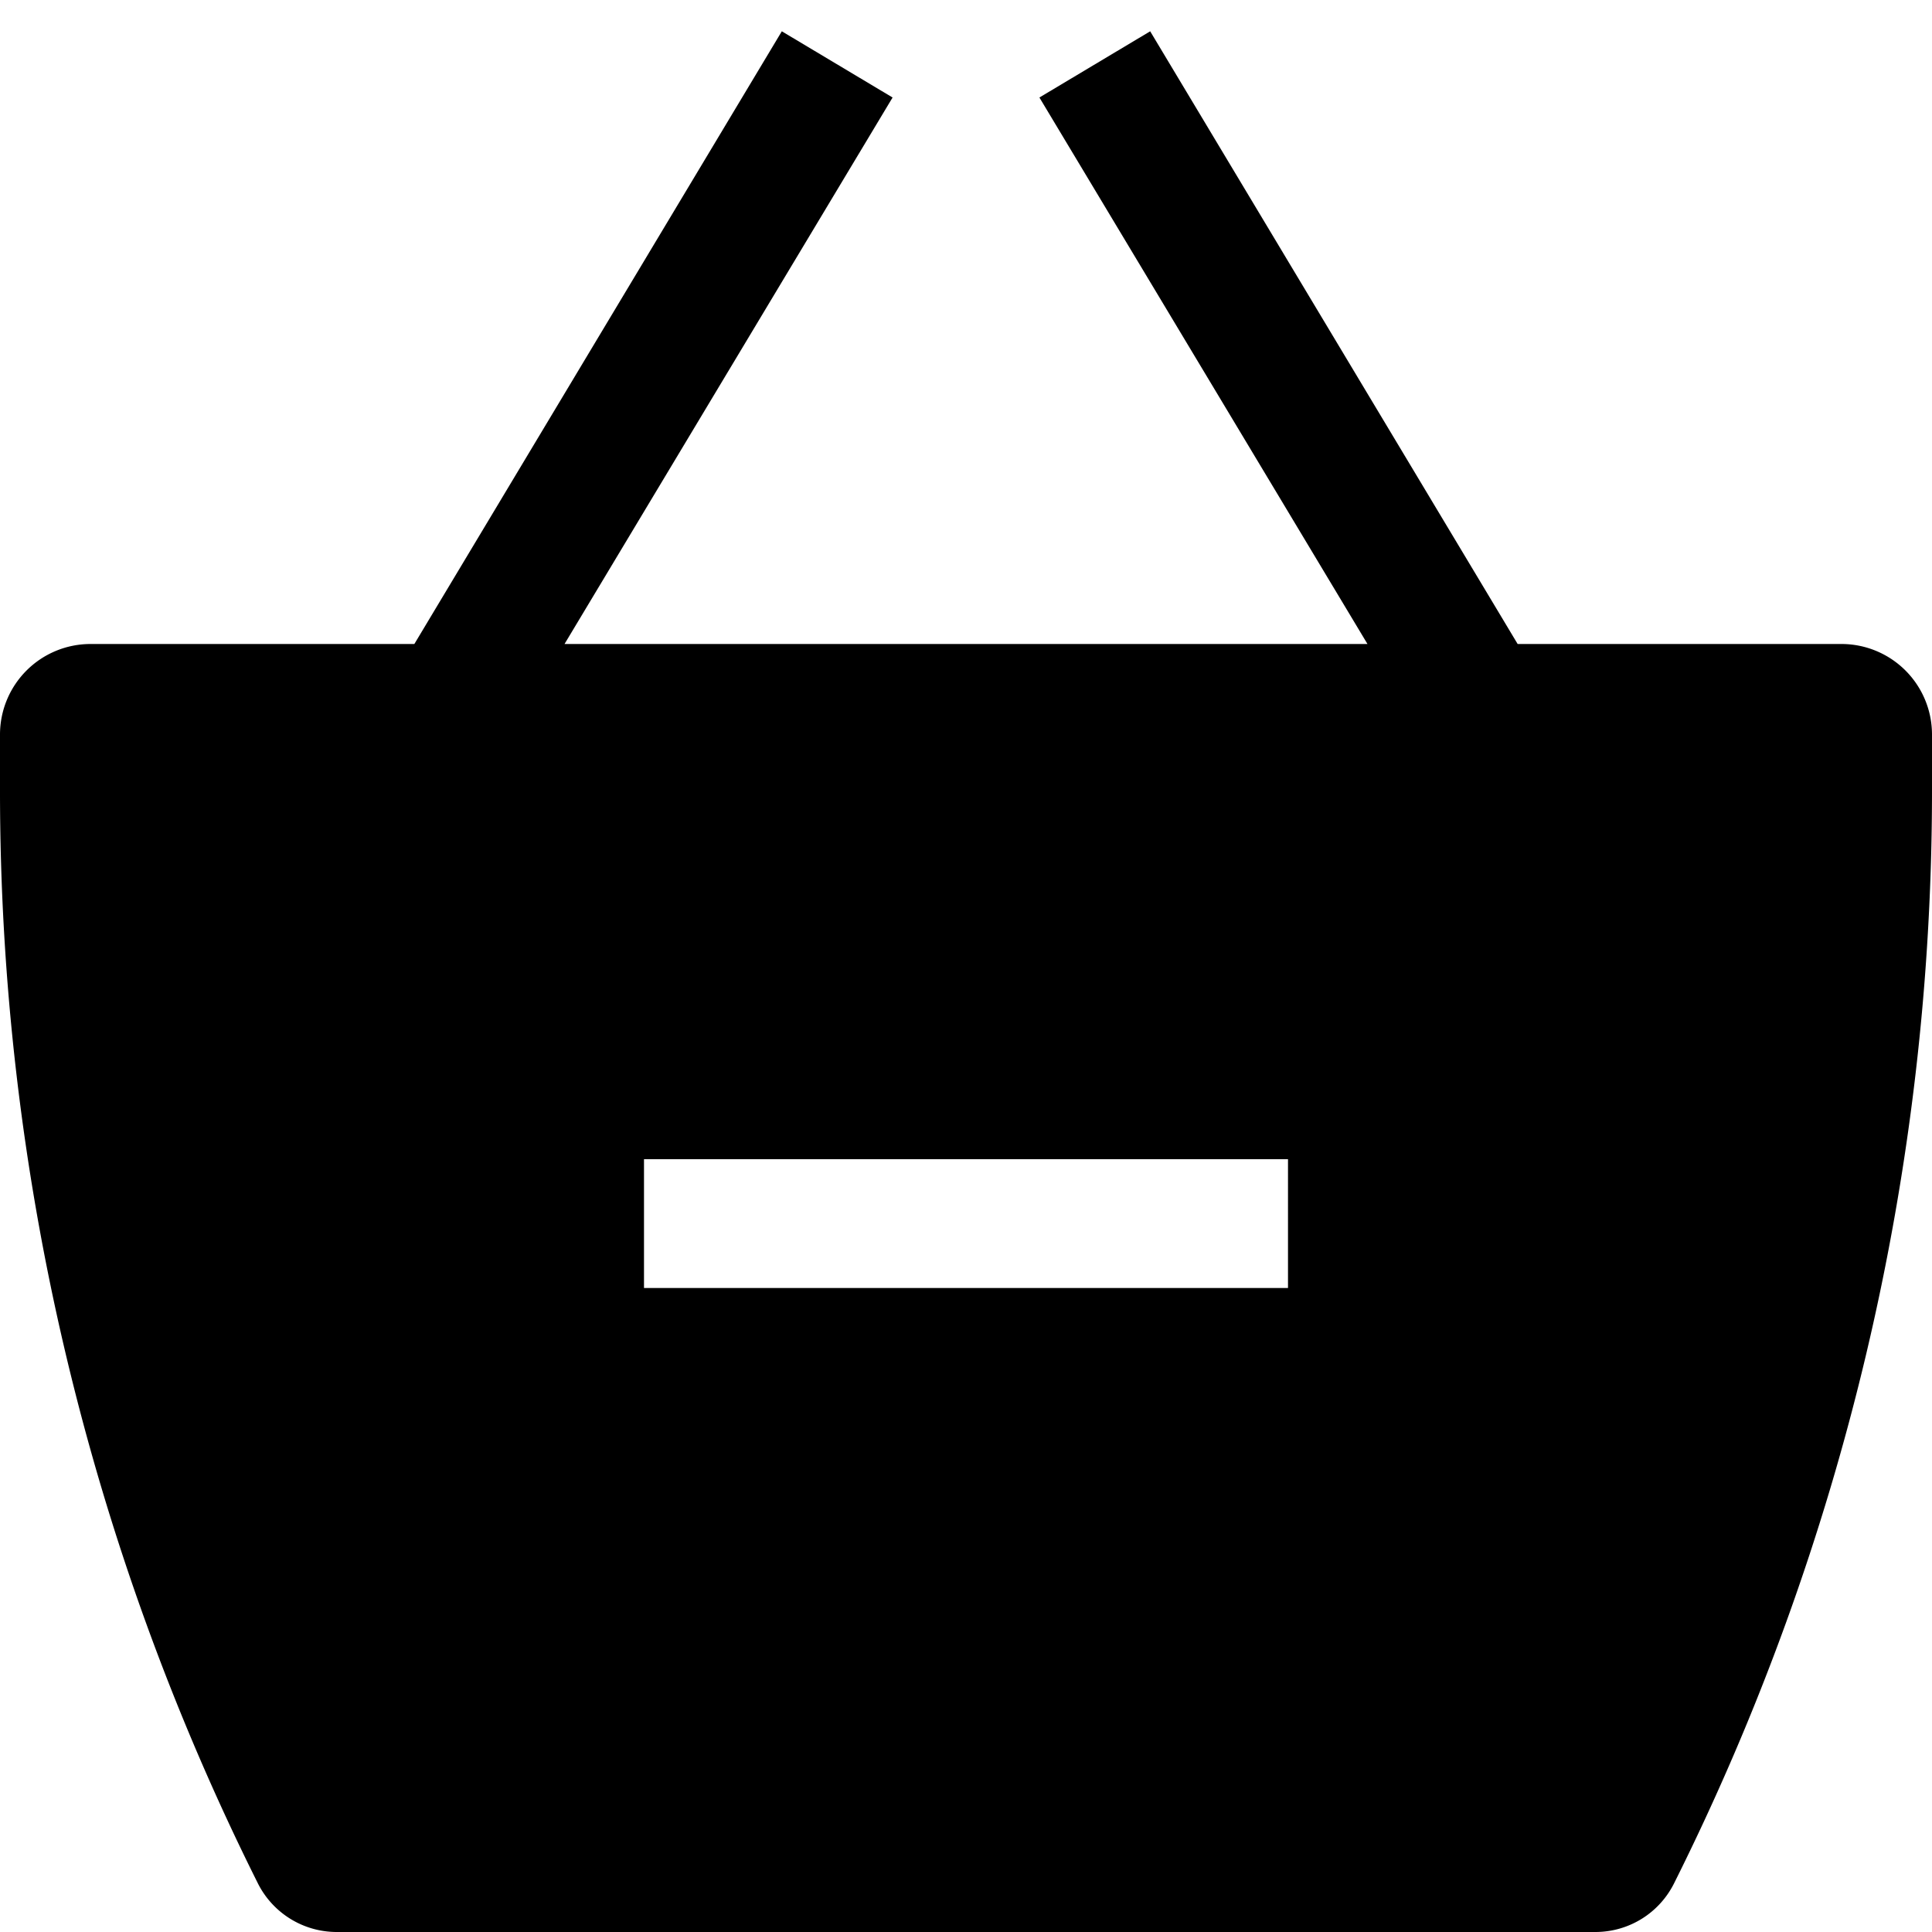 <svg viewBox="0 0 15 15" fill="none" xmlns="http://www.w3.org/2000/svg">
  <path fill-rule="evenodd" clip-rule="evenodd" d="M4.383 5L6.93.757 6.07.243 3.217 5H.703A.703.703 0 000 5.703v.439c0 2.944.685 5.847 2.002 8.48a.685.685 0 00.612.378h9.772c.26 0 .496-.146.612-.379A18.96 18.96 0 0015 6.141v-.438A.703.703 0 0014.297 5h-2.514L8.93.243l-.86.514L10.617 5H4.383zM5 10h5V9H5v1z" fill="currentColor"/>
</svg>

